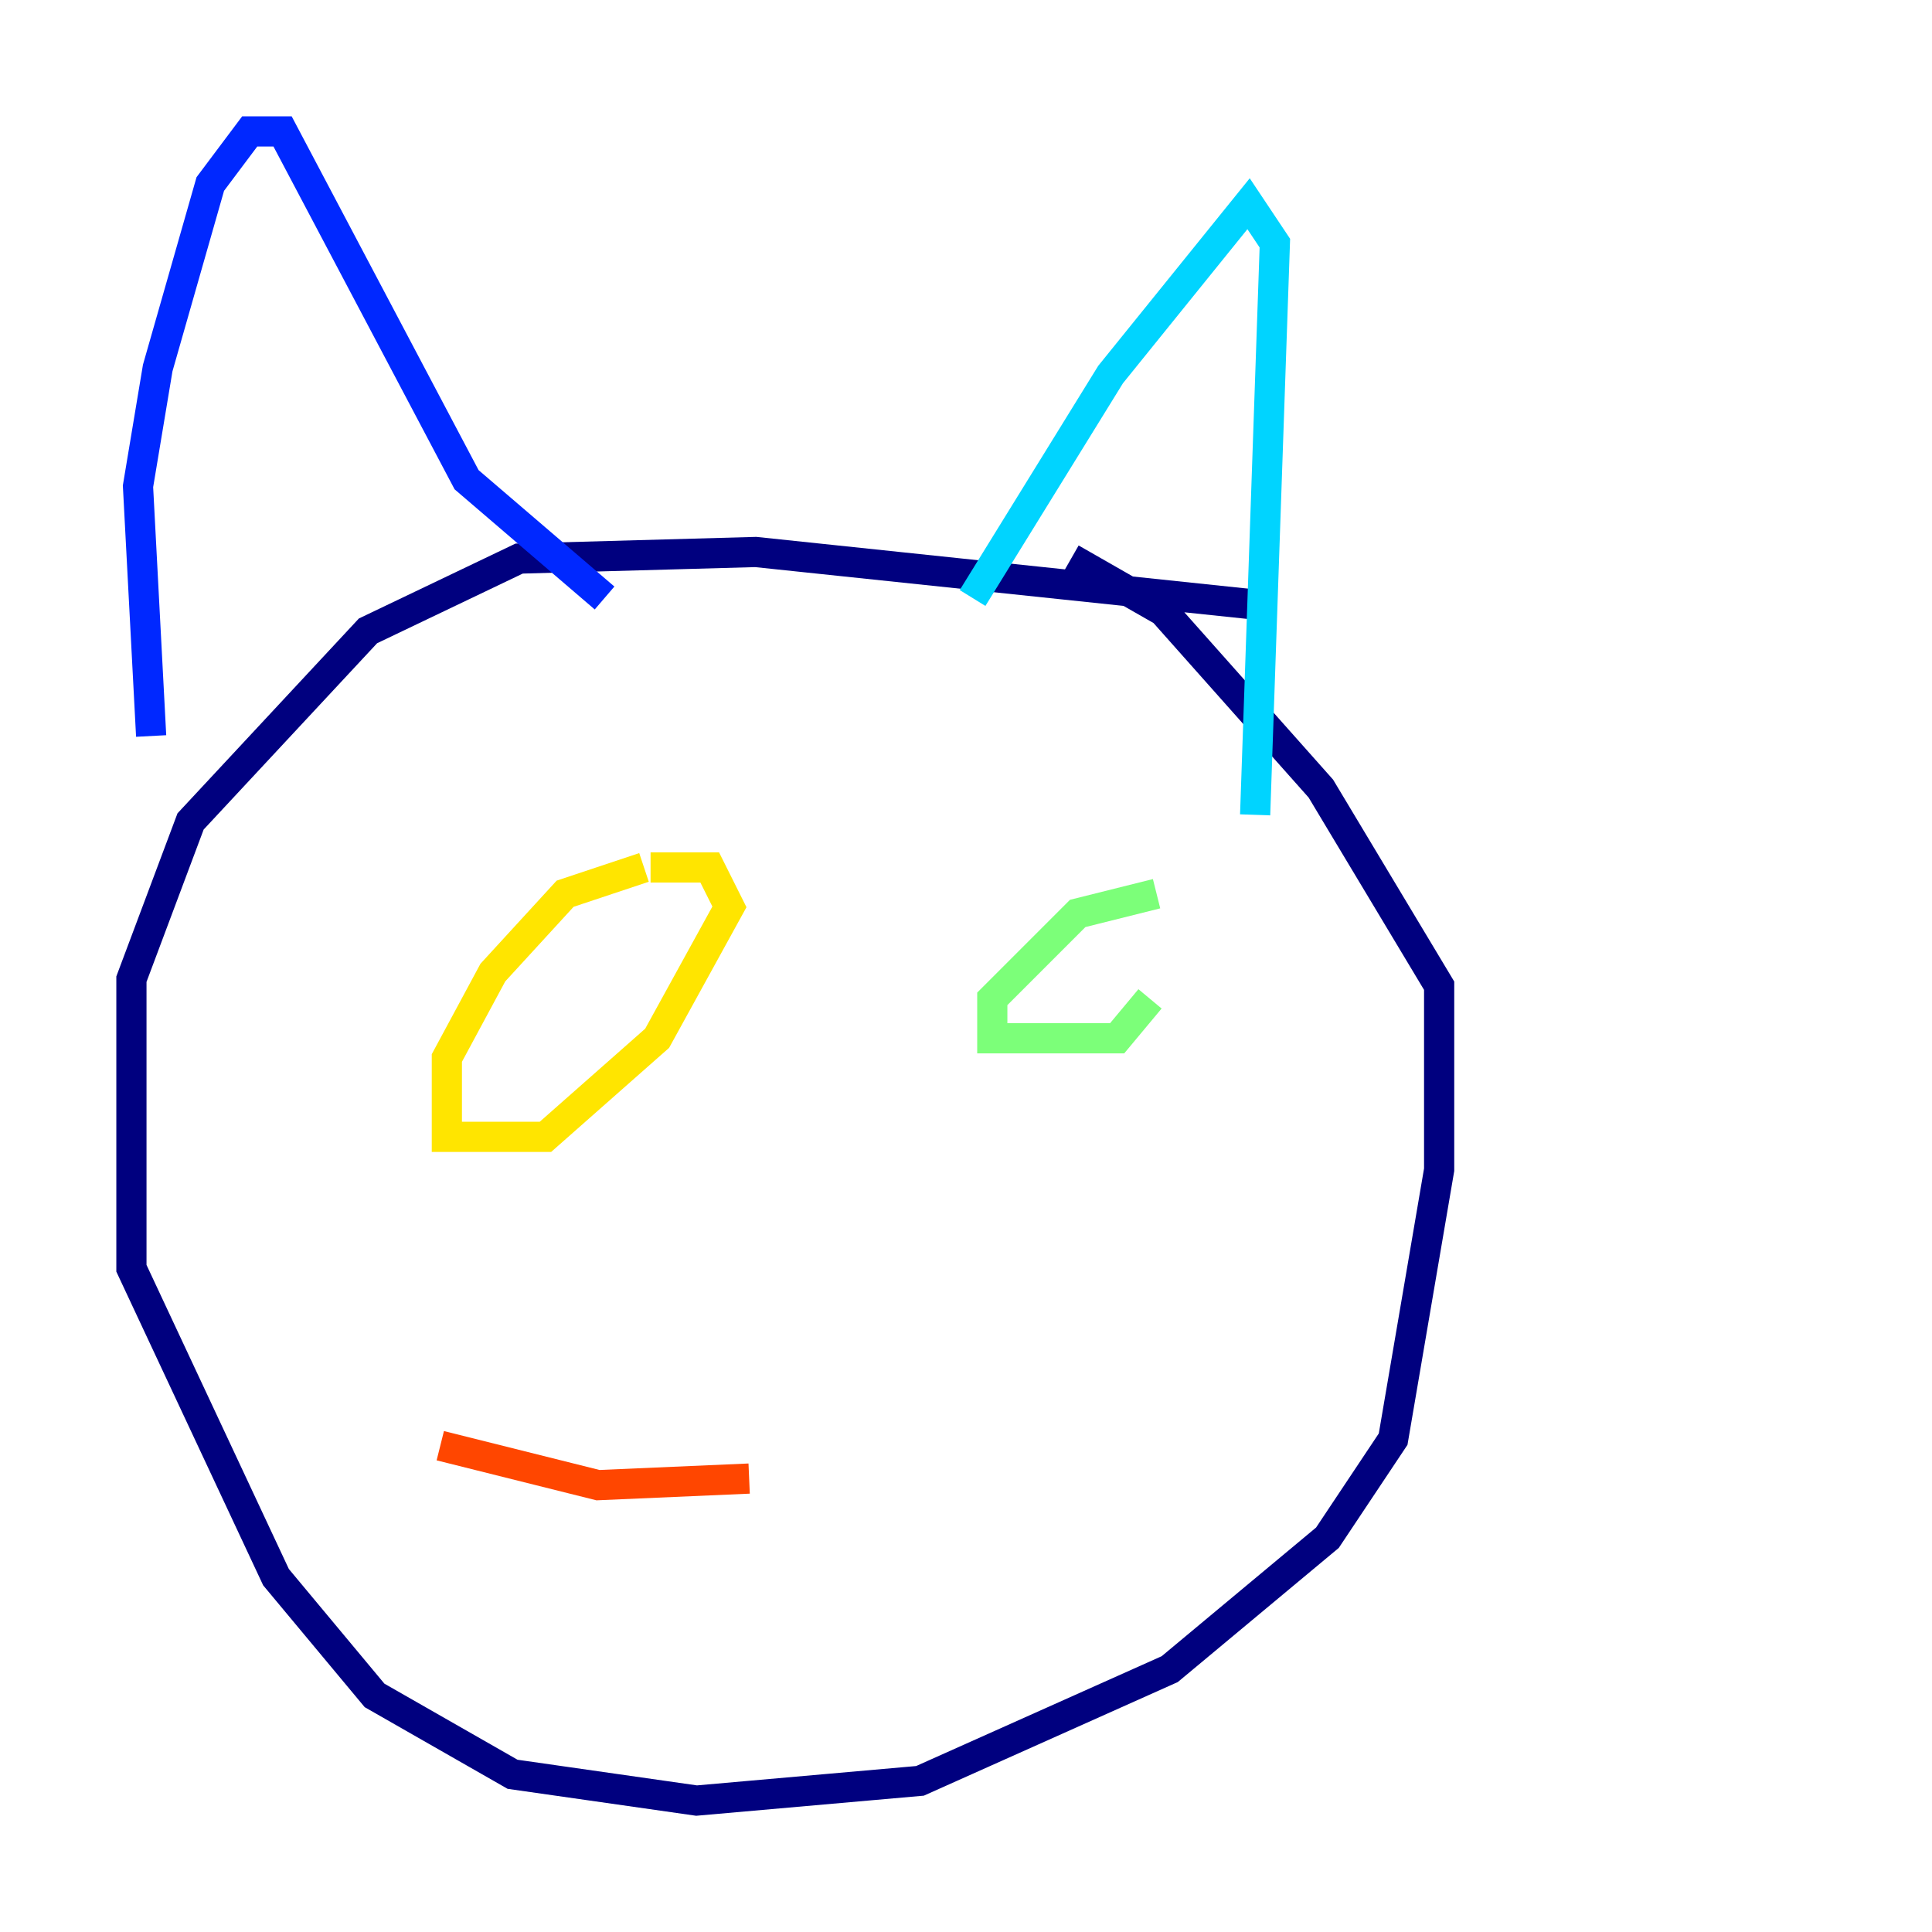 <?xml version="1.0" encoding="utf-8" ?>
<svg baseProfile="tiny" height="128" version="1.2" viewBox="0,0,128,128" width="128" xmlns="http://www.w3.org/2000/svg" xmlns:ev="http://www.w3.org/2001/xml-events" xmlns:xlink="http://www.w3.org/1999/xlink"><defs /><polyline fill="none" points="83.156,40.054 50.068,36.571 34.395,37.007 24.381,41.796 12.626,54.422 8.707,64.871 8.707,84.027 18.286,104.49 24.816,112.326 33.959,117.551 46.15,119.293 60.952,117.986 77.497,110.585 87.946,101.878 92.299,95.347 95.347,77.497 95.347,65.306 87.51,52.245 77.061,40.49 70.966,37.007" stroke="#00007f" stroke-width="2" /><polyline fill="none" points="10.014,48.762 9.143,32.218 10.449,24.381 13.932,12.191 16.544,8.707 18.721,8.707 30.912,31.782 40.054,39.619" stroke="#0028ff" stroke-width="2" /><polyline fill="none" points="64.435,39.619 73.578,24.816 82.721,13.497 84.463,16.109 83.156,53.986" stroke="#00d4ff" stroke-width="2" /><polyline fill="none" points="76.626,59.211 71.401,60.517 65.742,66.177 65.742,68.789 74.014,68.789 76.191,66.177" stroke="#7cff79" stroke-width="2" /><polyline fill="none" points="42.667,57.469 37.442,59.211 32.653,64.435 29.605,70.095 29.605,75.32 36.136,75.32 43.537,68.789 48.327,60.082 47.02,57.469 43.102,57.469" stroke="#ffe500" stroke-width="2" /><polyline fill="none" points="49.633,97.959 39.619,98.395 29.17,95.782" stroke="#ff4600" stroke-width="2" /><polyline fill="none" points="50.503,95.347 50.503,95.347" stroke="#7f0000" stroke-width="2" /></svg>
